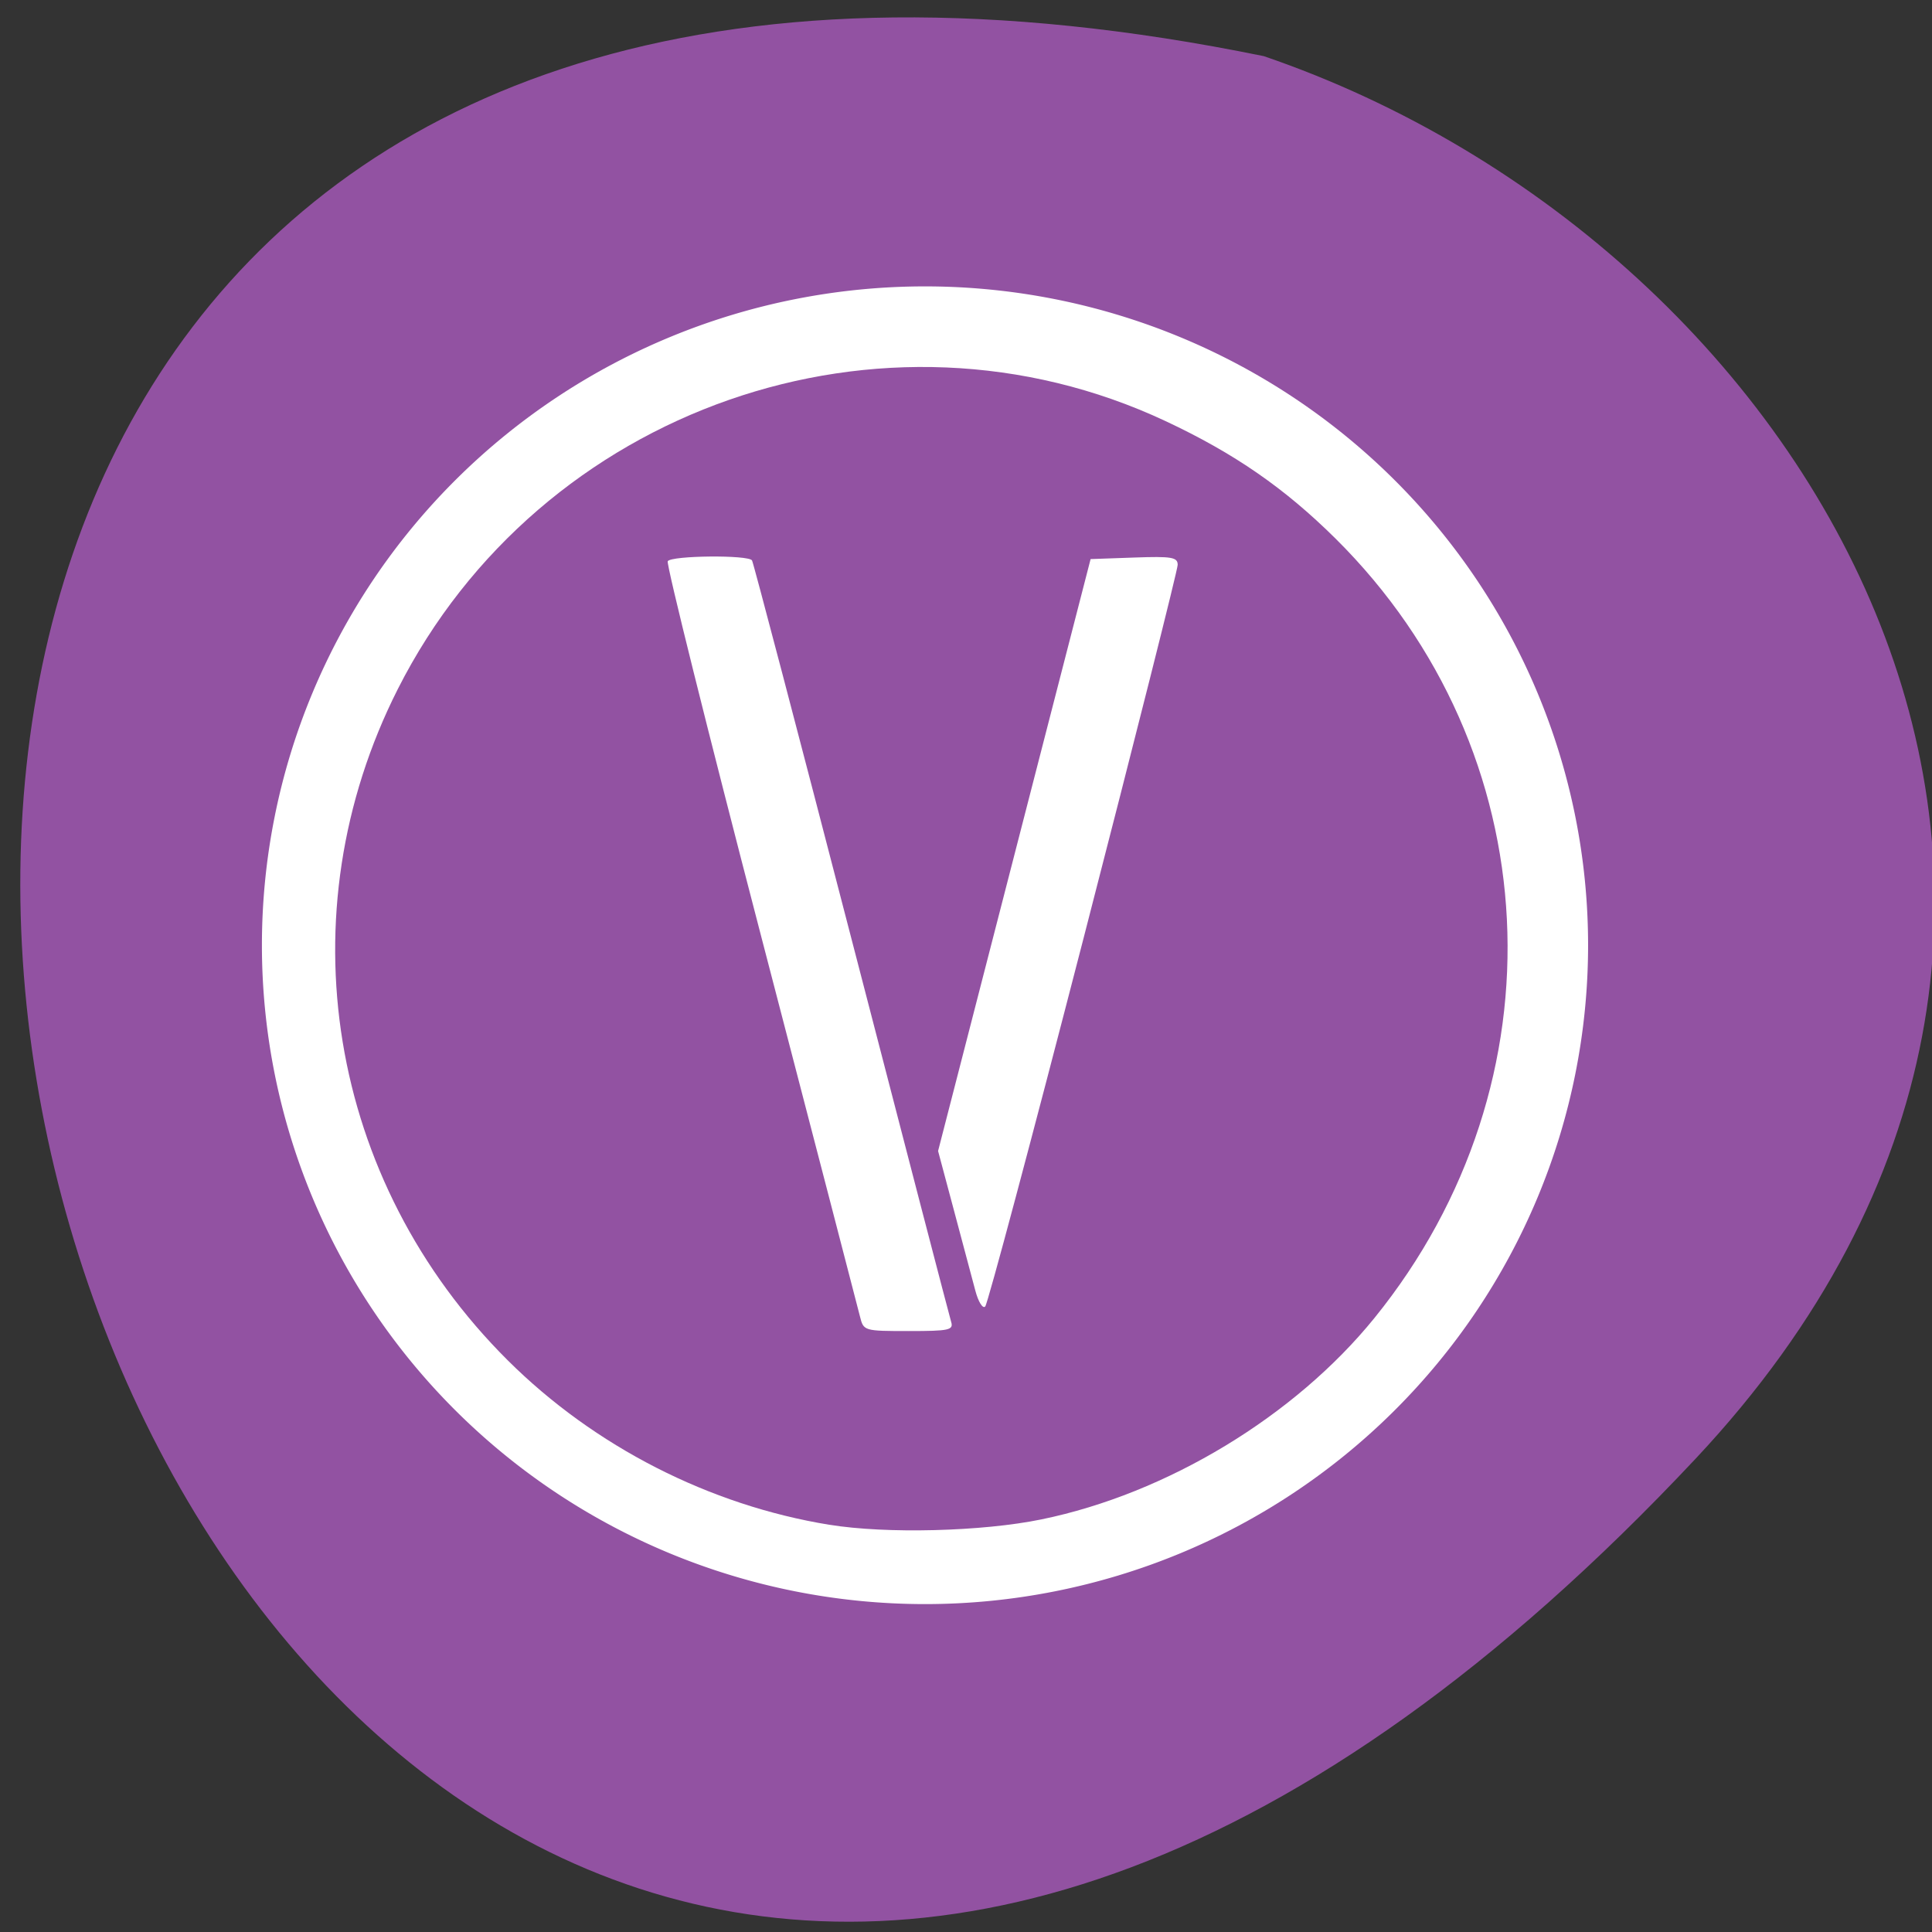 <svg xmlns="http://www.w3.org/2000/svg" viewBox="0 0 256 256"><rect x="0" y="0" width="256" height="256" fill="#333333" stroke="none"/><path d="m 224.7 193.26 c -210.75 224.79 -344.61 -244.58 -57.24 -185.82 73.816 25.24 124.91 113.65 57.24 185.82 z" fill="#9252a2" color="#000"/><path d="m 203.93 137.22 a 79.73 75.39 0 1 1 -159.46 0 79.73 75.39 0 1 1 159.46 0 z" transform="matrix(1.102 0 0 1.158 -14.301 -33.651)" fill="#fff"/><g fill="#9252a2"><path d="m -62.724 415.51 c -22.473 -3.678 -43.987 -14.75 -60.19 -30.974 -33.689 -33.741 -41.895 -84.15 -20.6 -126.55 26.614 -52.988 90.73 -75.52 143.7 -50.5 12.865 6.076 22.259 12.618 31.8 22.14 39.991 39.93 43.09 102.39 7.284 146.9 -14.899 18.52 -38.845 33.11 -62.33 37.966 -11.09 2.295 -29.03 2.754 -39.665 1.013 z m 22.764 -38.27 c -0.294 -0.962 -8.696 -33.475 -18.67 -72.25 -9.974 -38.775 -18.34 -70.838 -18.591 -71.25 -0.651 -1.07 -15.11 -0.932 -15.777 0.151 -0.306 0.495 7.511 32.11 17.372 70.25 9.861 38.14 18.233 70.59 18.606 72.1 0.673 2.73 0.74 2.75 9.137 2.75 7.593 0 8.404 -0.179 7.924 -1.75 z m 24.809 -72.38 c 9.675 -37.745 17.592 -69.38 17.592 -70.29 0 -1.439 -1.1 -1.624 -8.148 -1.373 l -8.148 0.29 l -14.273 55.785 l -14.273 55.785 l 2.977 11.215 c 1.637 6.168 3.434 12.959 3.993 15.09 0.559 2.134 1.392 3.483 1.852 3 0.46 -0.482 8.752 -31.759 18.427 -69.5 z" transform="matrix(0.708 0 0 0.703 154.32 -90.06)"/></g></svg>